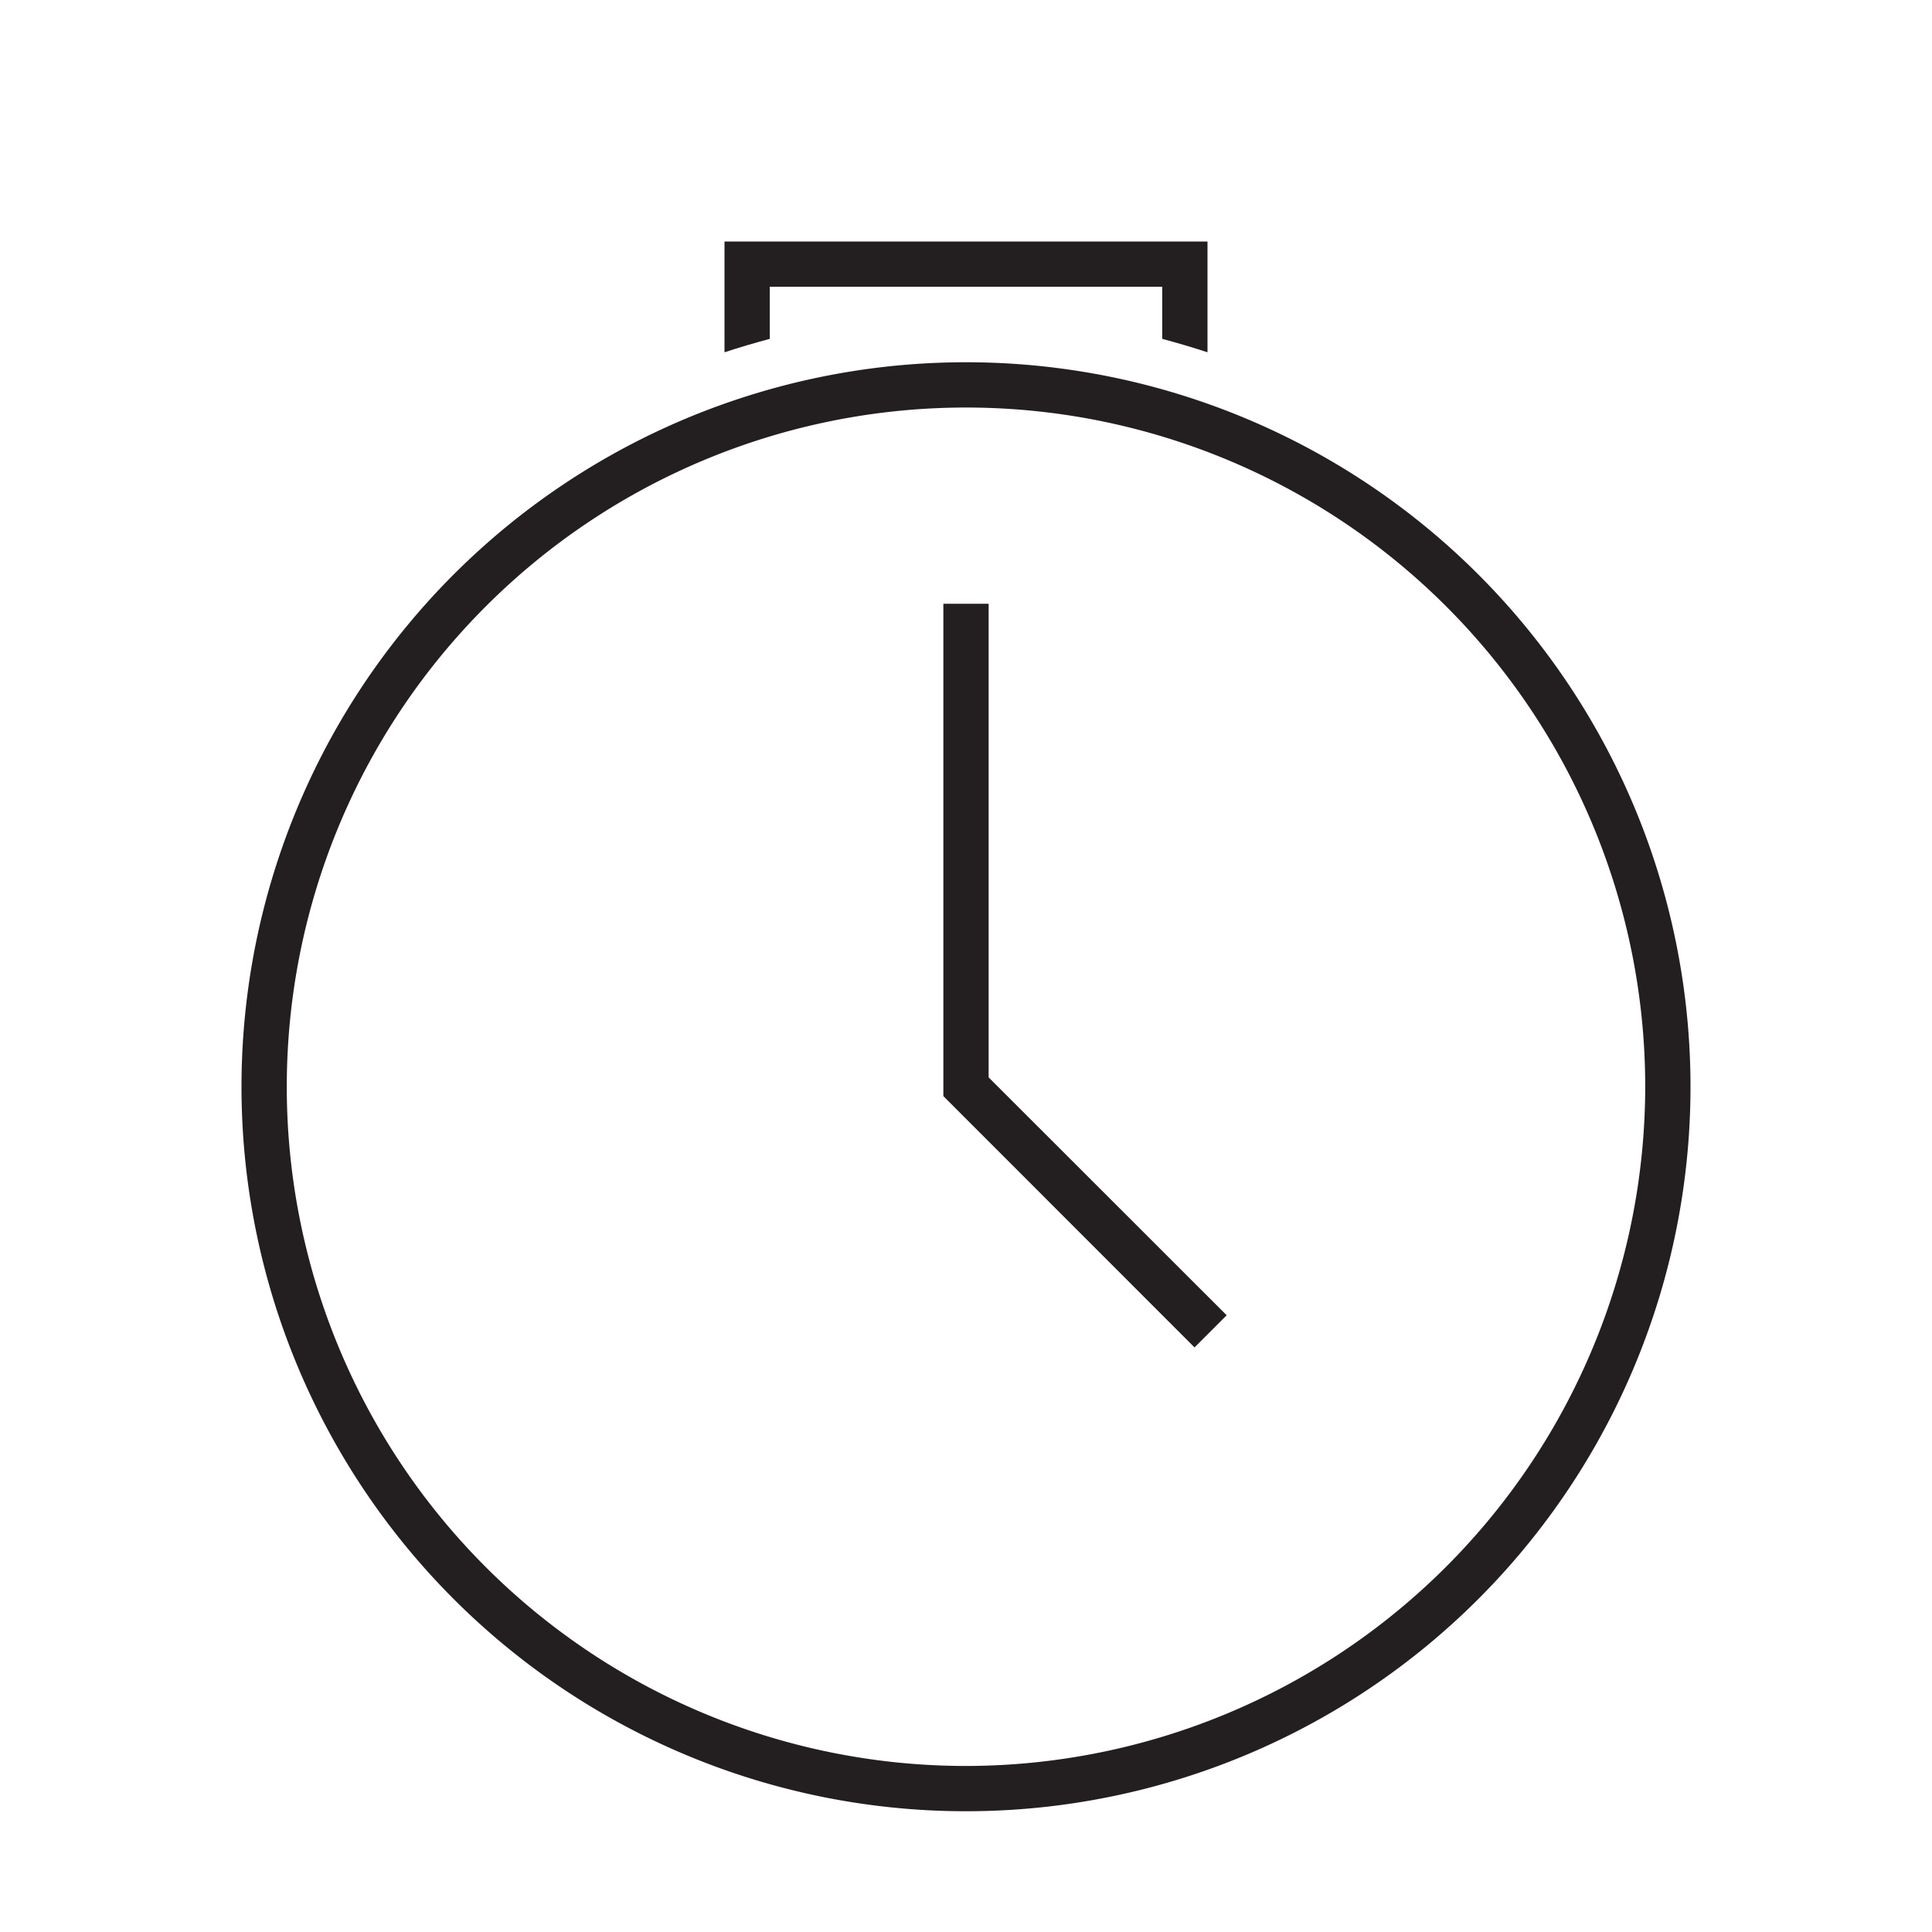 <svg xmlns="http://www.w3.org/2000/svg" viewBox="0 0 128 128"><defs><style>.cls-1{fill:#231f20;}.cls-2{fill:none;}</style></defs><g id="Layer_2" data-name="Layer 2"><g id="Layer_1-2" data-name="Layer 1"><path class="cls-1" d="M64,24a48,48,0,1,0,48,48A48,48,0,0,0,64,24Zm0,93a45,45,0,1,1,45-45A45.05,45.05,0,0,1,64,117Z"/><polygon class="cls-1" points="65.5 40 62.5 40 62.5 72.62 79.14 89.27 81.27 87.14 65.5 71.38 65.5 40"/><path class="cls-1" d="M51,19H77v3.45c1,.27,2,.56,3,.89V16H48v7.34c1-.33,2-.62,3-.89Z"/><rect class="cls-2" width="128" height="128"/></g></g></svg>